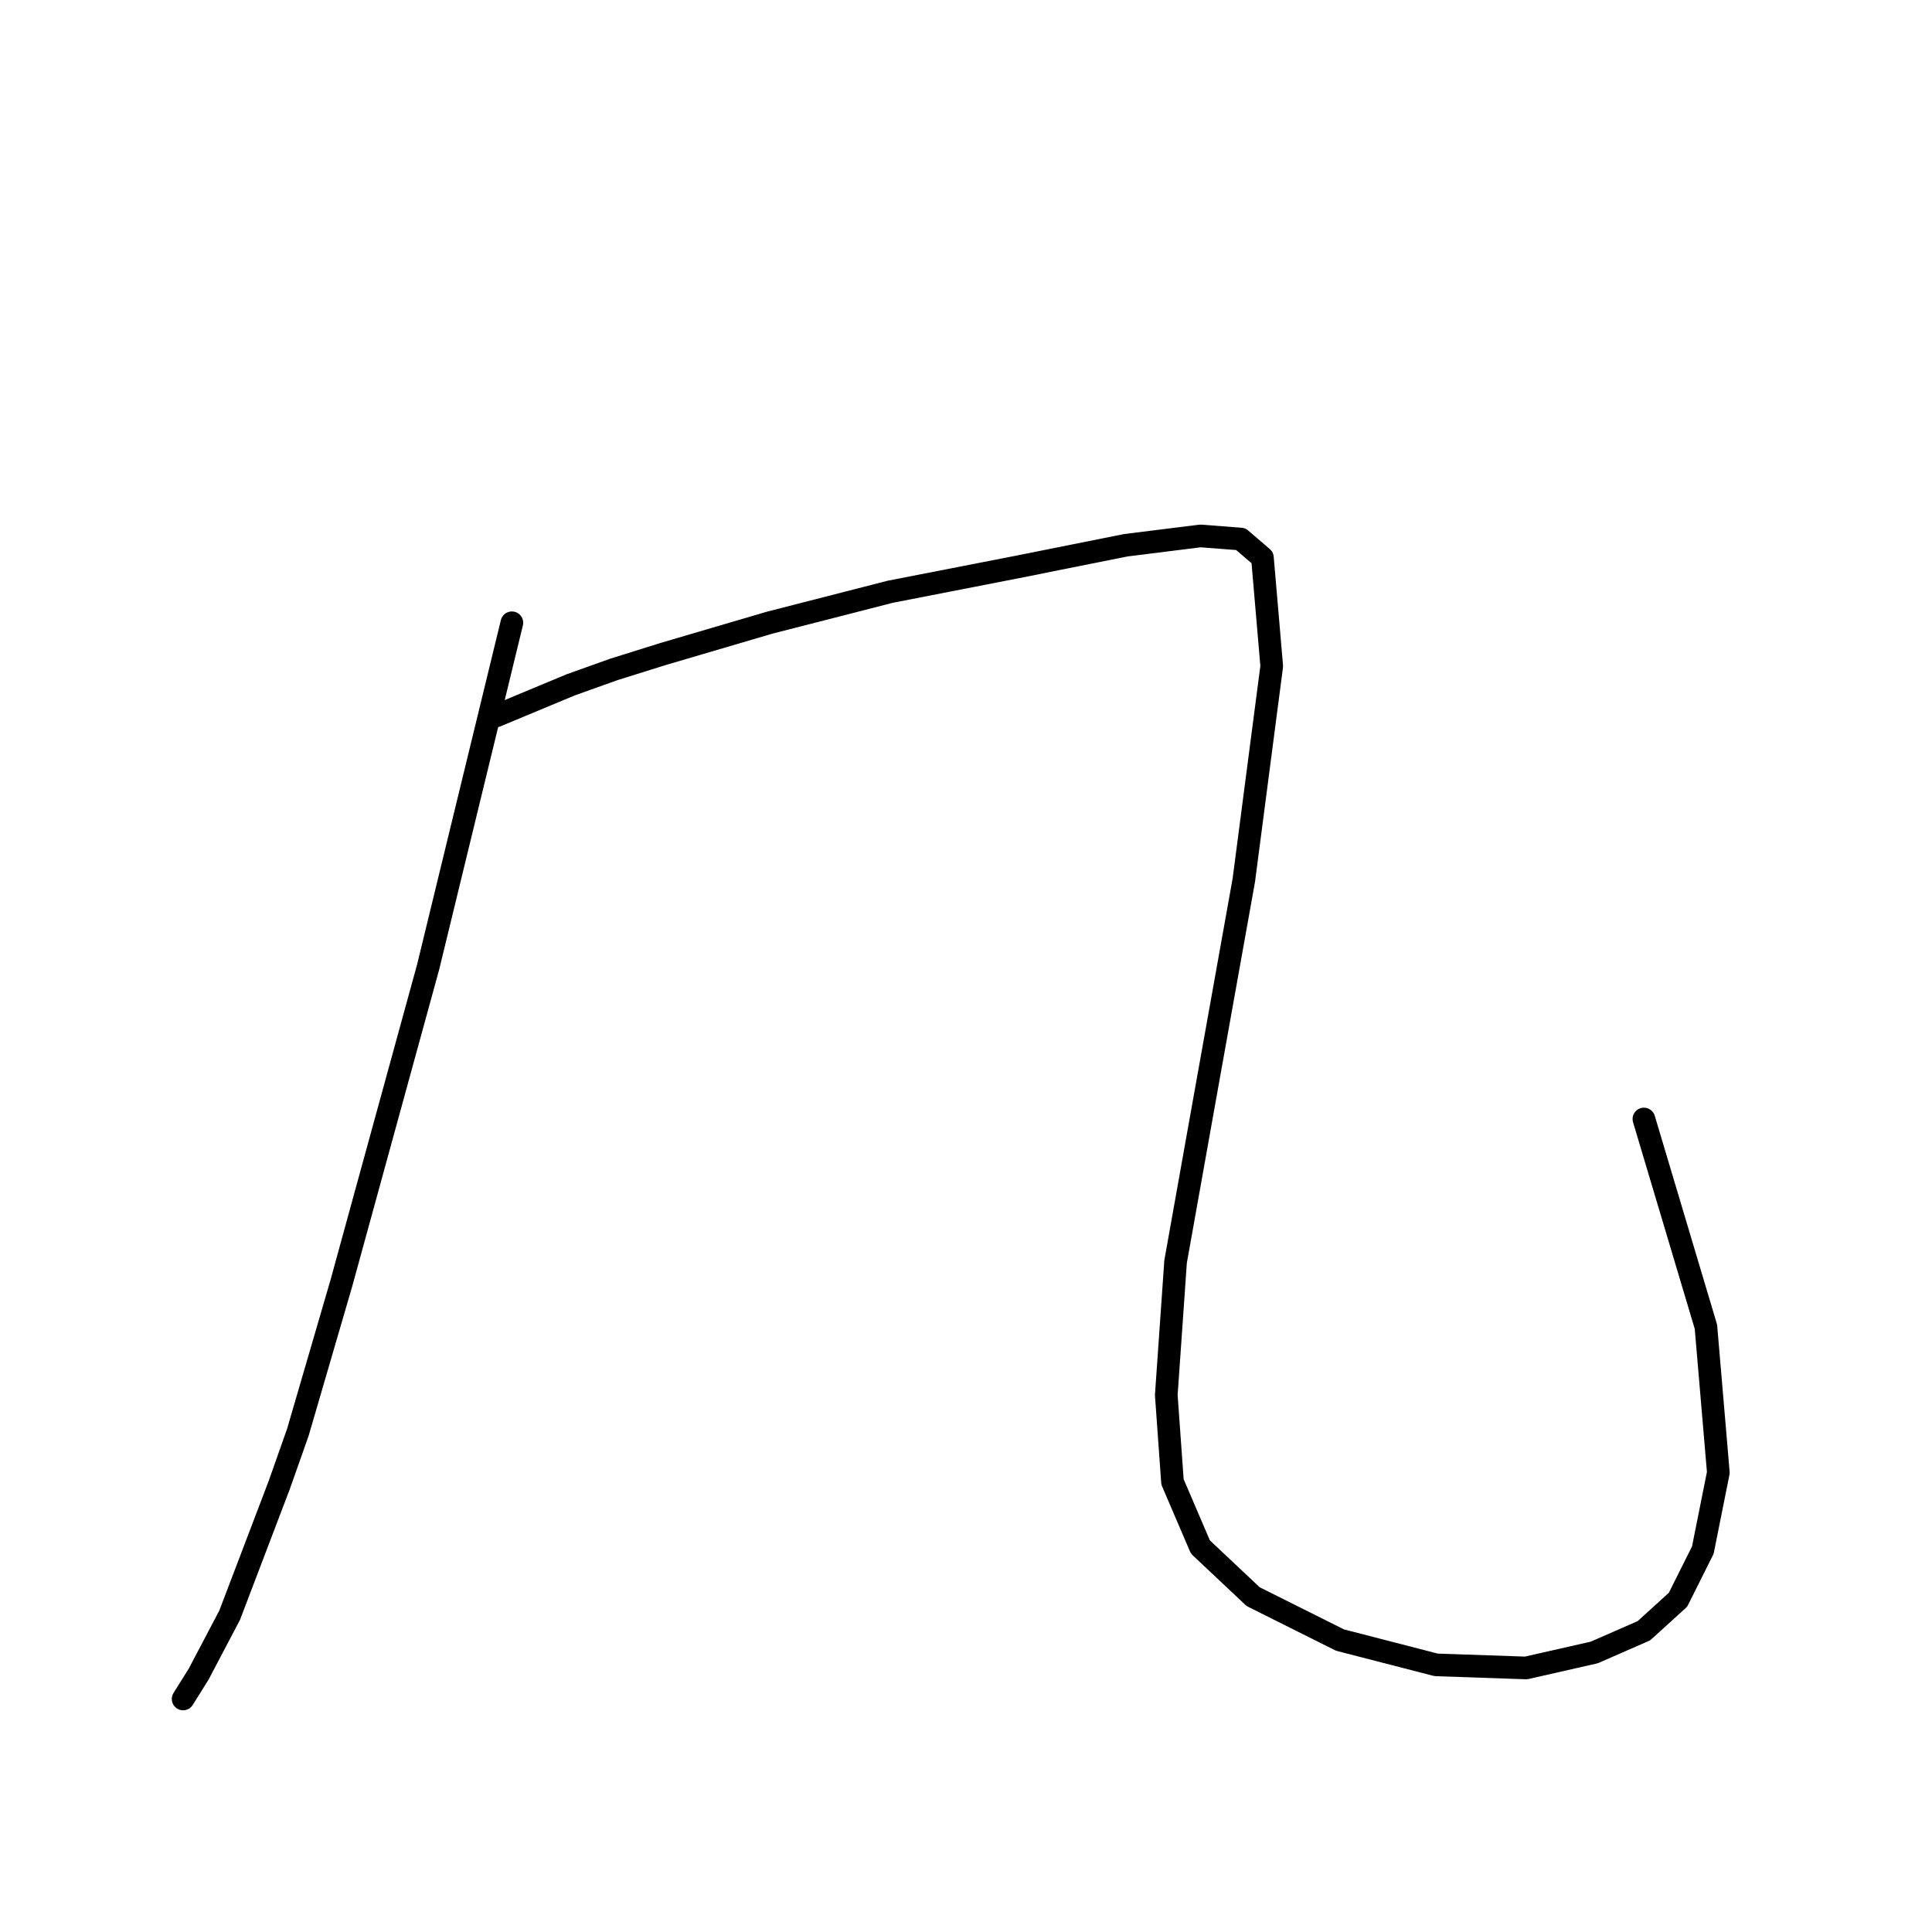 <?xml version="1.0" standalone="no"?>
    <svg width="256" height="256" xmlns="http://www.w3.org/2000/svg" version="1.1">
    <polyline stroke="black" stroke-width="3" stroke-linecap="round" fill="transparent" stroke-linejoin="round" points="67.826 82.52 64.128 97.726 60.429 112.931 56.73 128.137 45.224 170.055 39.47 189.781 37.004 196.767 30.429 214.027 26.32 221.835 24.265 225.123 24.265 225.123 " />
        <polyline stroke="black" stroke-width="3" stroke-linecap="round" fill="transparent" stroke-linejoin="round" points="65.771 94.849 70.703 92.794 75.635 90.74 81.388 88.685 87.963 86.63 101.936 82.52 117.963 78.411 134.812 75.123 149.196 72.246 159.059 71.014 164.402 71.424 167.278 73.89 168.511 88.274 164.812 116.63 159.881 144.164 155.771 167.178 154.539 184.849 155.36 196.356 159.059 204.986 166.045 211.561 177.552 217.315 190.292 220.602 202.21 221.013 211.251 218.959 217.826 216.082 222.347 211.972 225.634 205.397 227.689 195.123 226.045 175.808 217.826 148.274 217.826 148.274 " />
        </svg>
